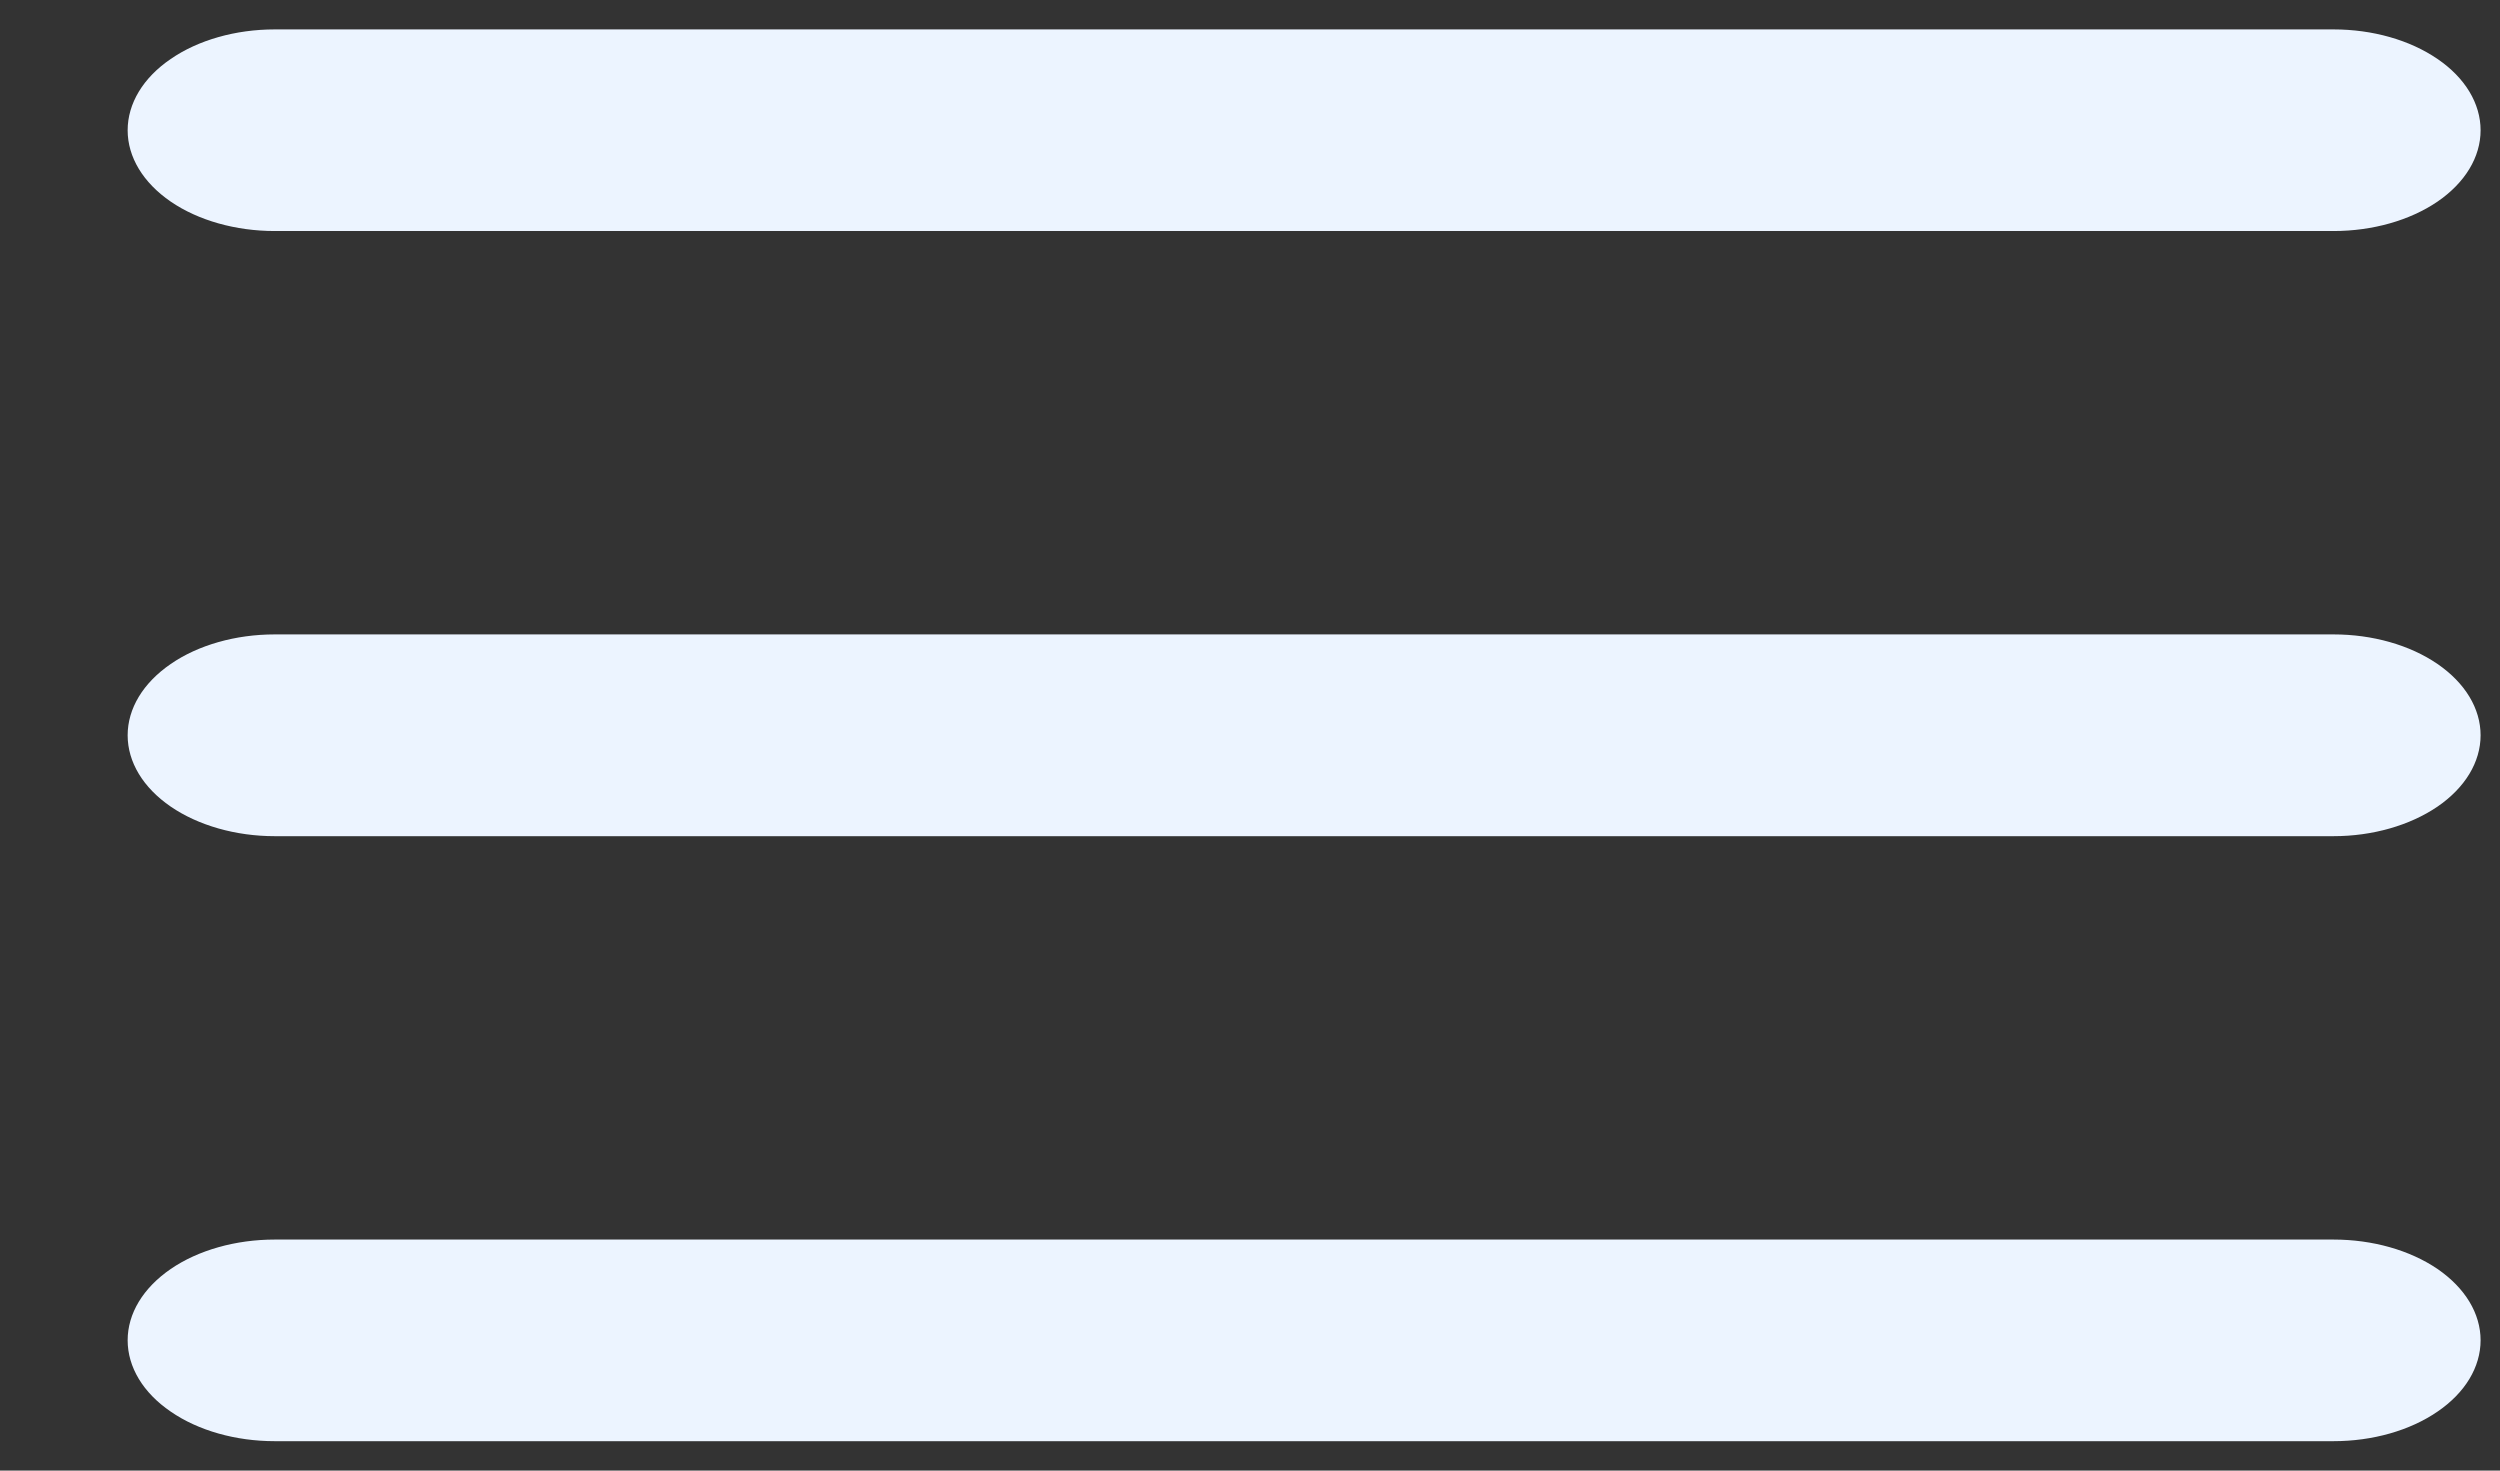 <svg width="17" height="10" viewBox="0 0 17 10" fill="none" xmlns="http://www.w3.org/2000/svg">
<rect x="0" y="0" width="17" height="10" fill="#333333" stroke="none"/>
<path d="M0.868 0.886C0.868 0.704 0.973 0.529 1.161 0.401C1.348 0.272 1.603 0.2 1.868 0.2H15.868C16.133 0.2 16.387 0.272 16.575 0.401C16.763 0.529 16.868 0.704 16.868 0.886C16.868 1.068 16.763 1.242 16.575 1.371C16.387 1.499 16.133 1.571 15.868 1.571H1.868C1.603 1.571 1.348 1.499 1.161 1.371C0.973 1.242 0.868 1.068 0.868 0.886ZM0.868 5C0.868 4.818 0.973 4.644 1.161 4.515C1.348 4.386 1.603 4.314 1.868 4.314H15.868C16.133 4.314 16.387 4.386 16.575 4.515C16.763 4.644 16.868 4.818 16.868 5C16.868 5.182 16.763 5.356 16.575 5.485C16.387 5.613 16.133 5.686 15.868 5.686H1.868C1.603 5.686 1.348 5.613 1.161 5.485C0.973 5.356 0.868 5.182 0.868 5ZM1.868 8.429C1.603 8.429 1.348 8.501 1.161 8.629C0.973 8.758 0.868 8.932 0.868 9.114C0.868 9.296 0.973 9.471 1.161 9.599C1.348 9.728 1.603 9.8 1.868 9.8H15.868C16.133 9.8 16.387 9.728 16.575 9.599C16.763 9.471 16.868 9.296 16.868 9.114C16.868 8.932 16.763 8.758 16.575 8.629C16.387 8.501 16.133 8.429 15.868 8.429H1.868Z" fill="#ECF4FF"/>
</svg>

